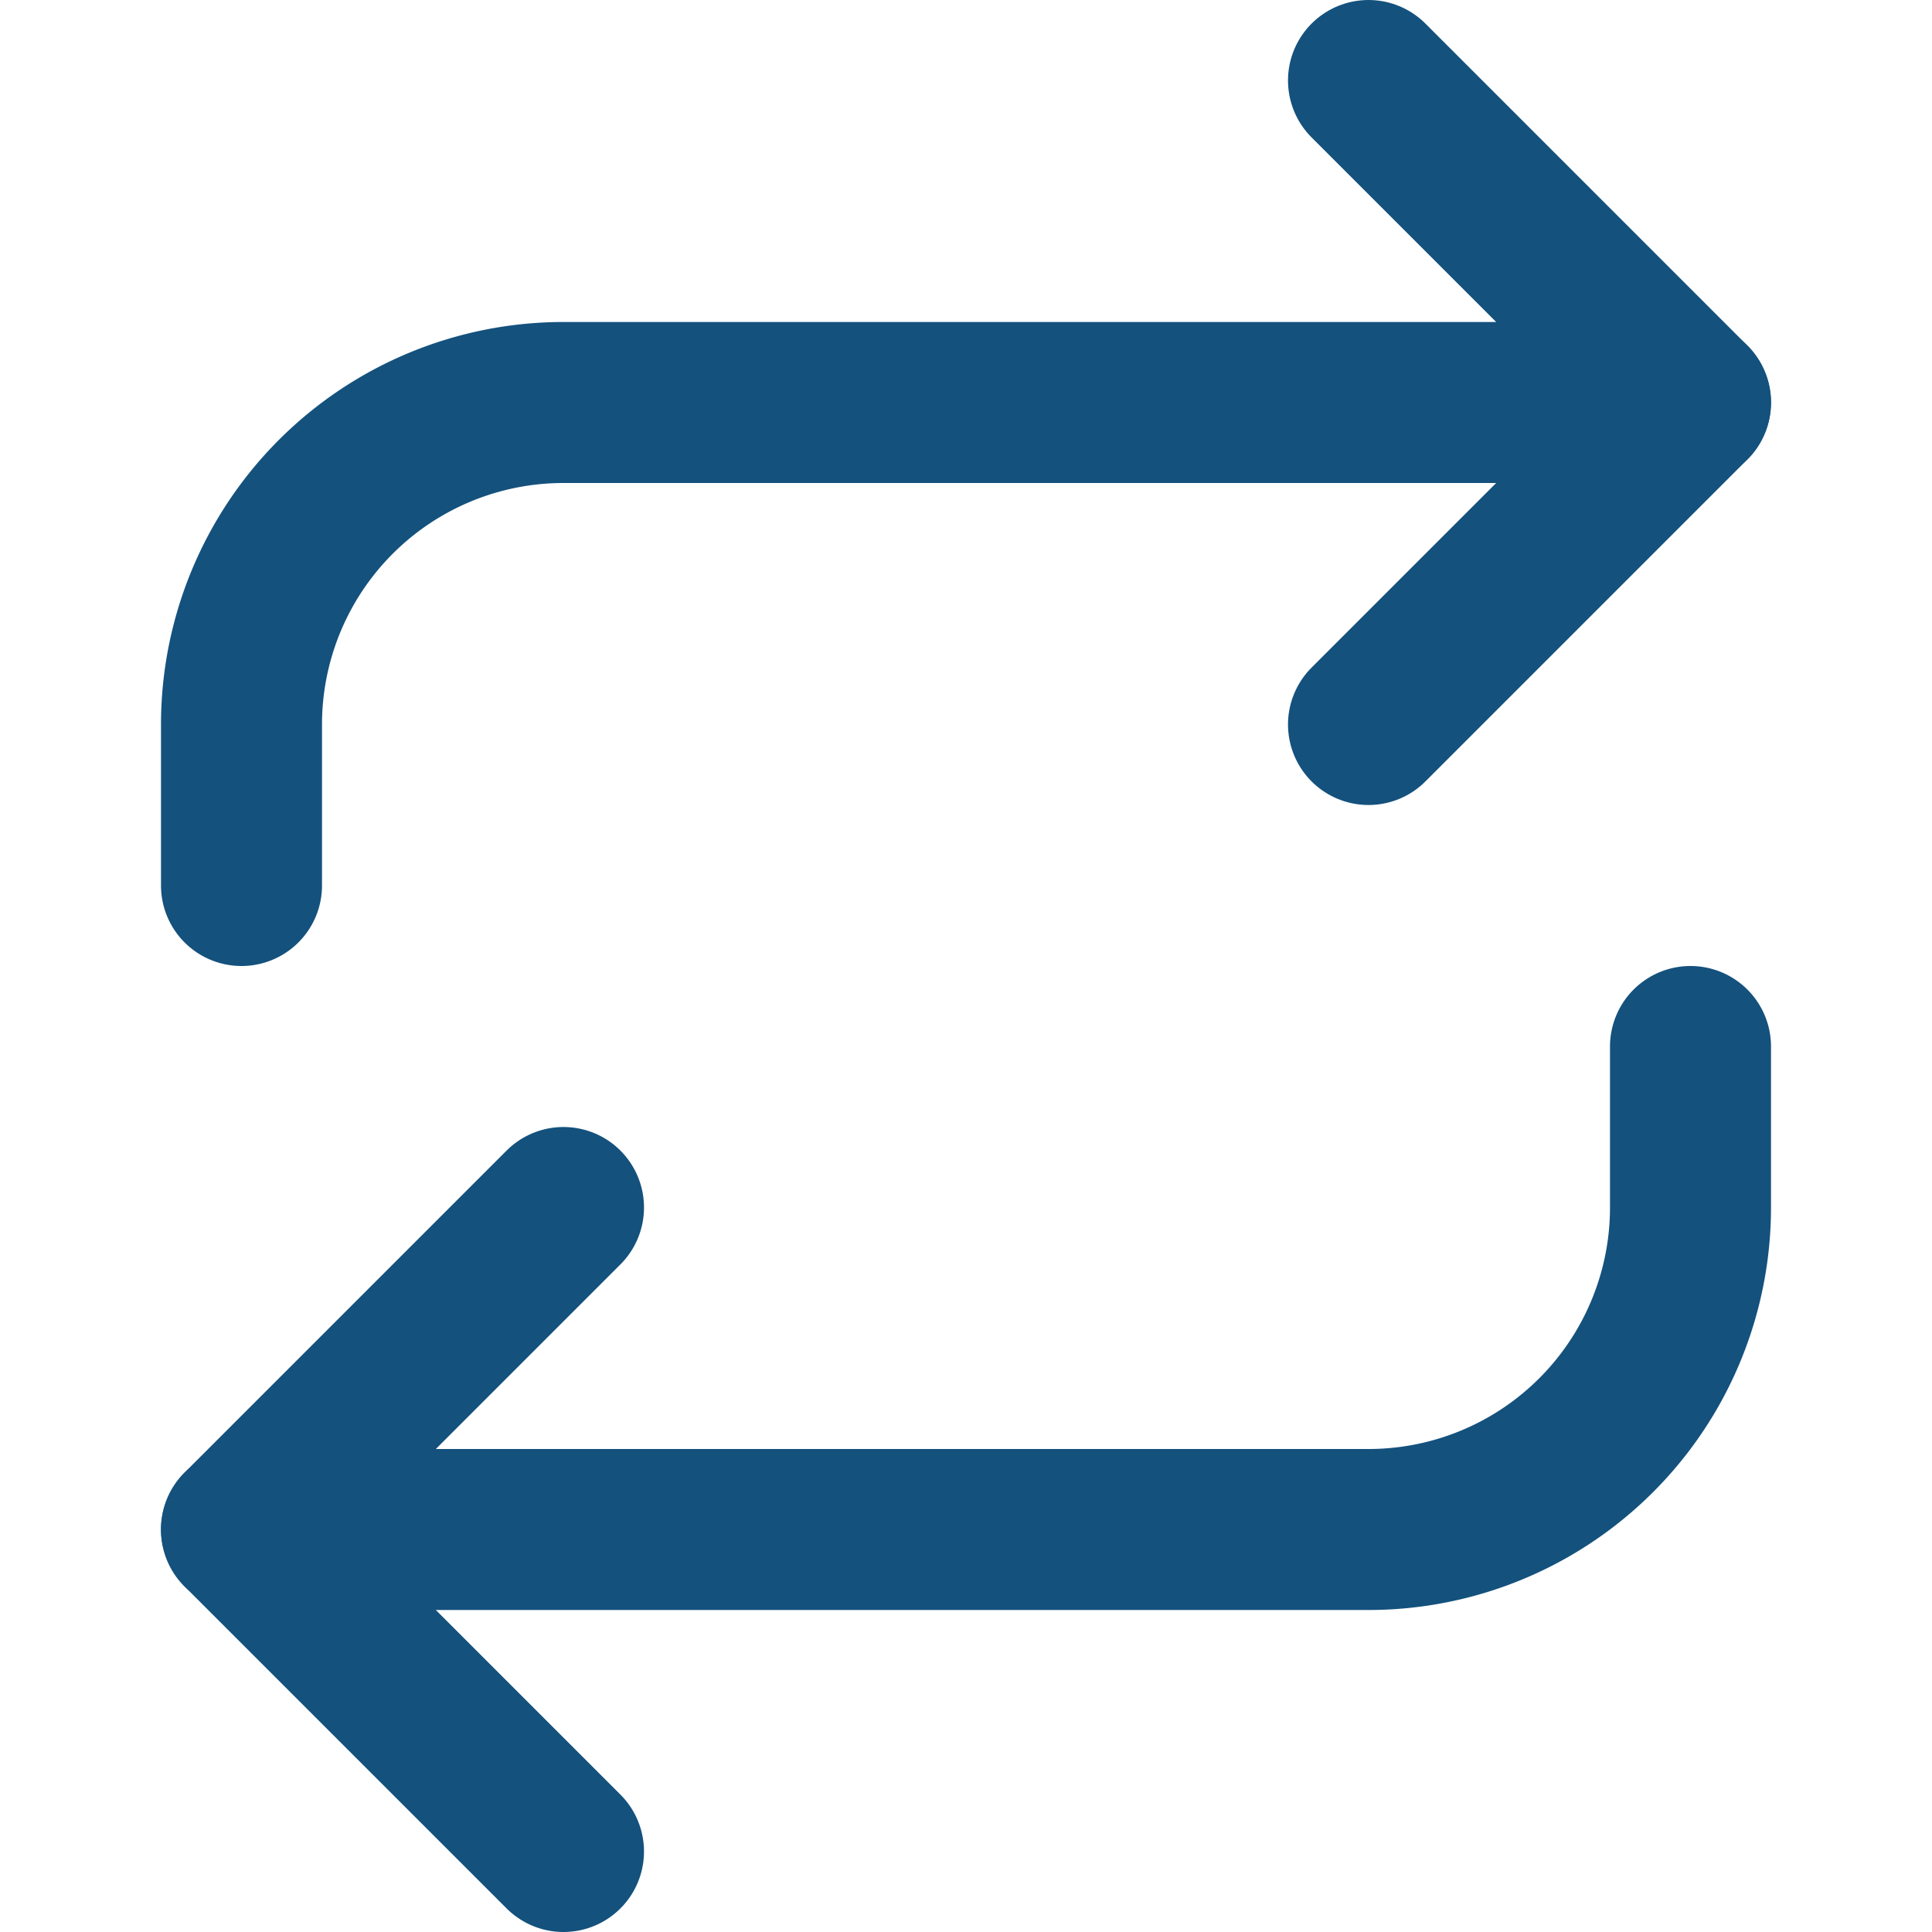 <svg xmlns="http://www.w3.org/2000/svg" width="24" height="24" viewBox="0 0 24 24">
    <polyline points="17 1 21 5 17 9" fill="none" stroke="#14517D" stroke-linecap="round" stroke-linejoin="round" stroke-width="2"/>
    <path d="M3 11V9a4 4 0 0 1 4-4h14" fill="none" stroke="#14517D" stroke-linecap="round" stroke-linejoin="round" stroke-width="2"/>
    <polyline points="7 23 3 19 7 15" fill="none" stroke="#14517D" stroke-linecap="round" stroke-linejoin="round" stroke-width="2"/>
    <path d="M21 13v2a4 4 0 0 1-4 4H3" fill="none" stroke="#14517D" stroke-linecap="round" stroke-linejoin="round" stroke-width="2"/>
</svg>
